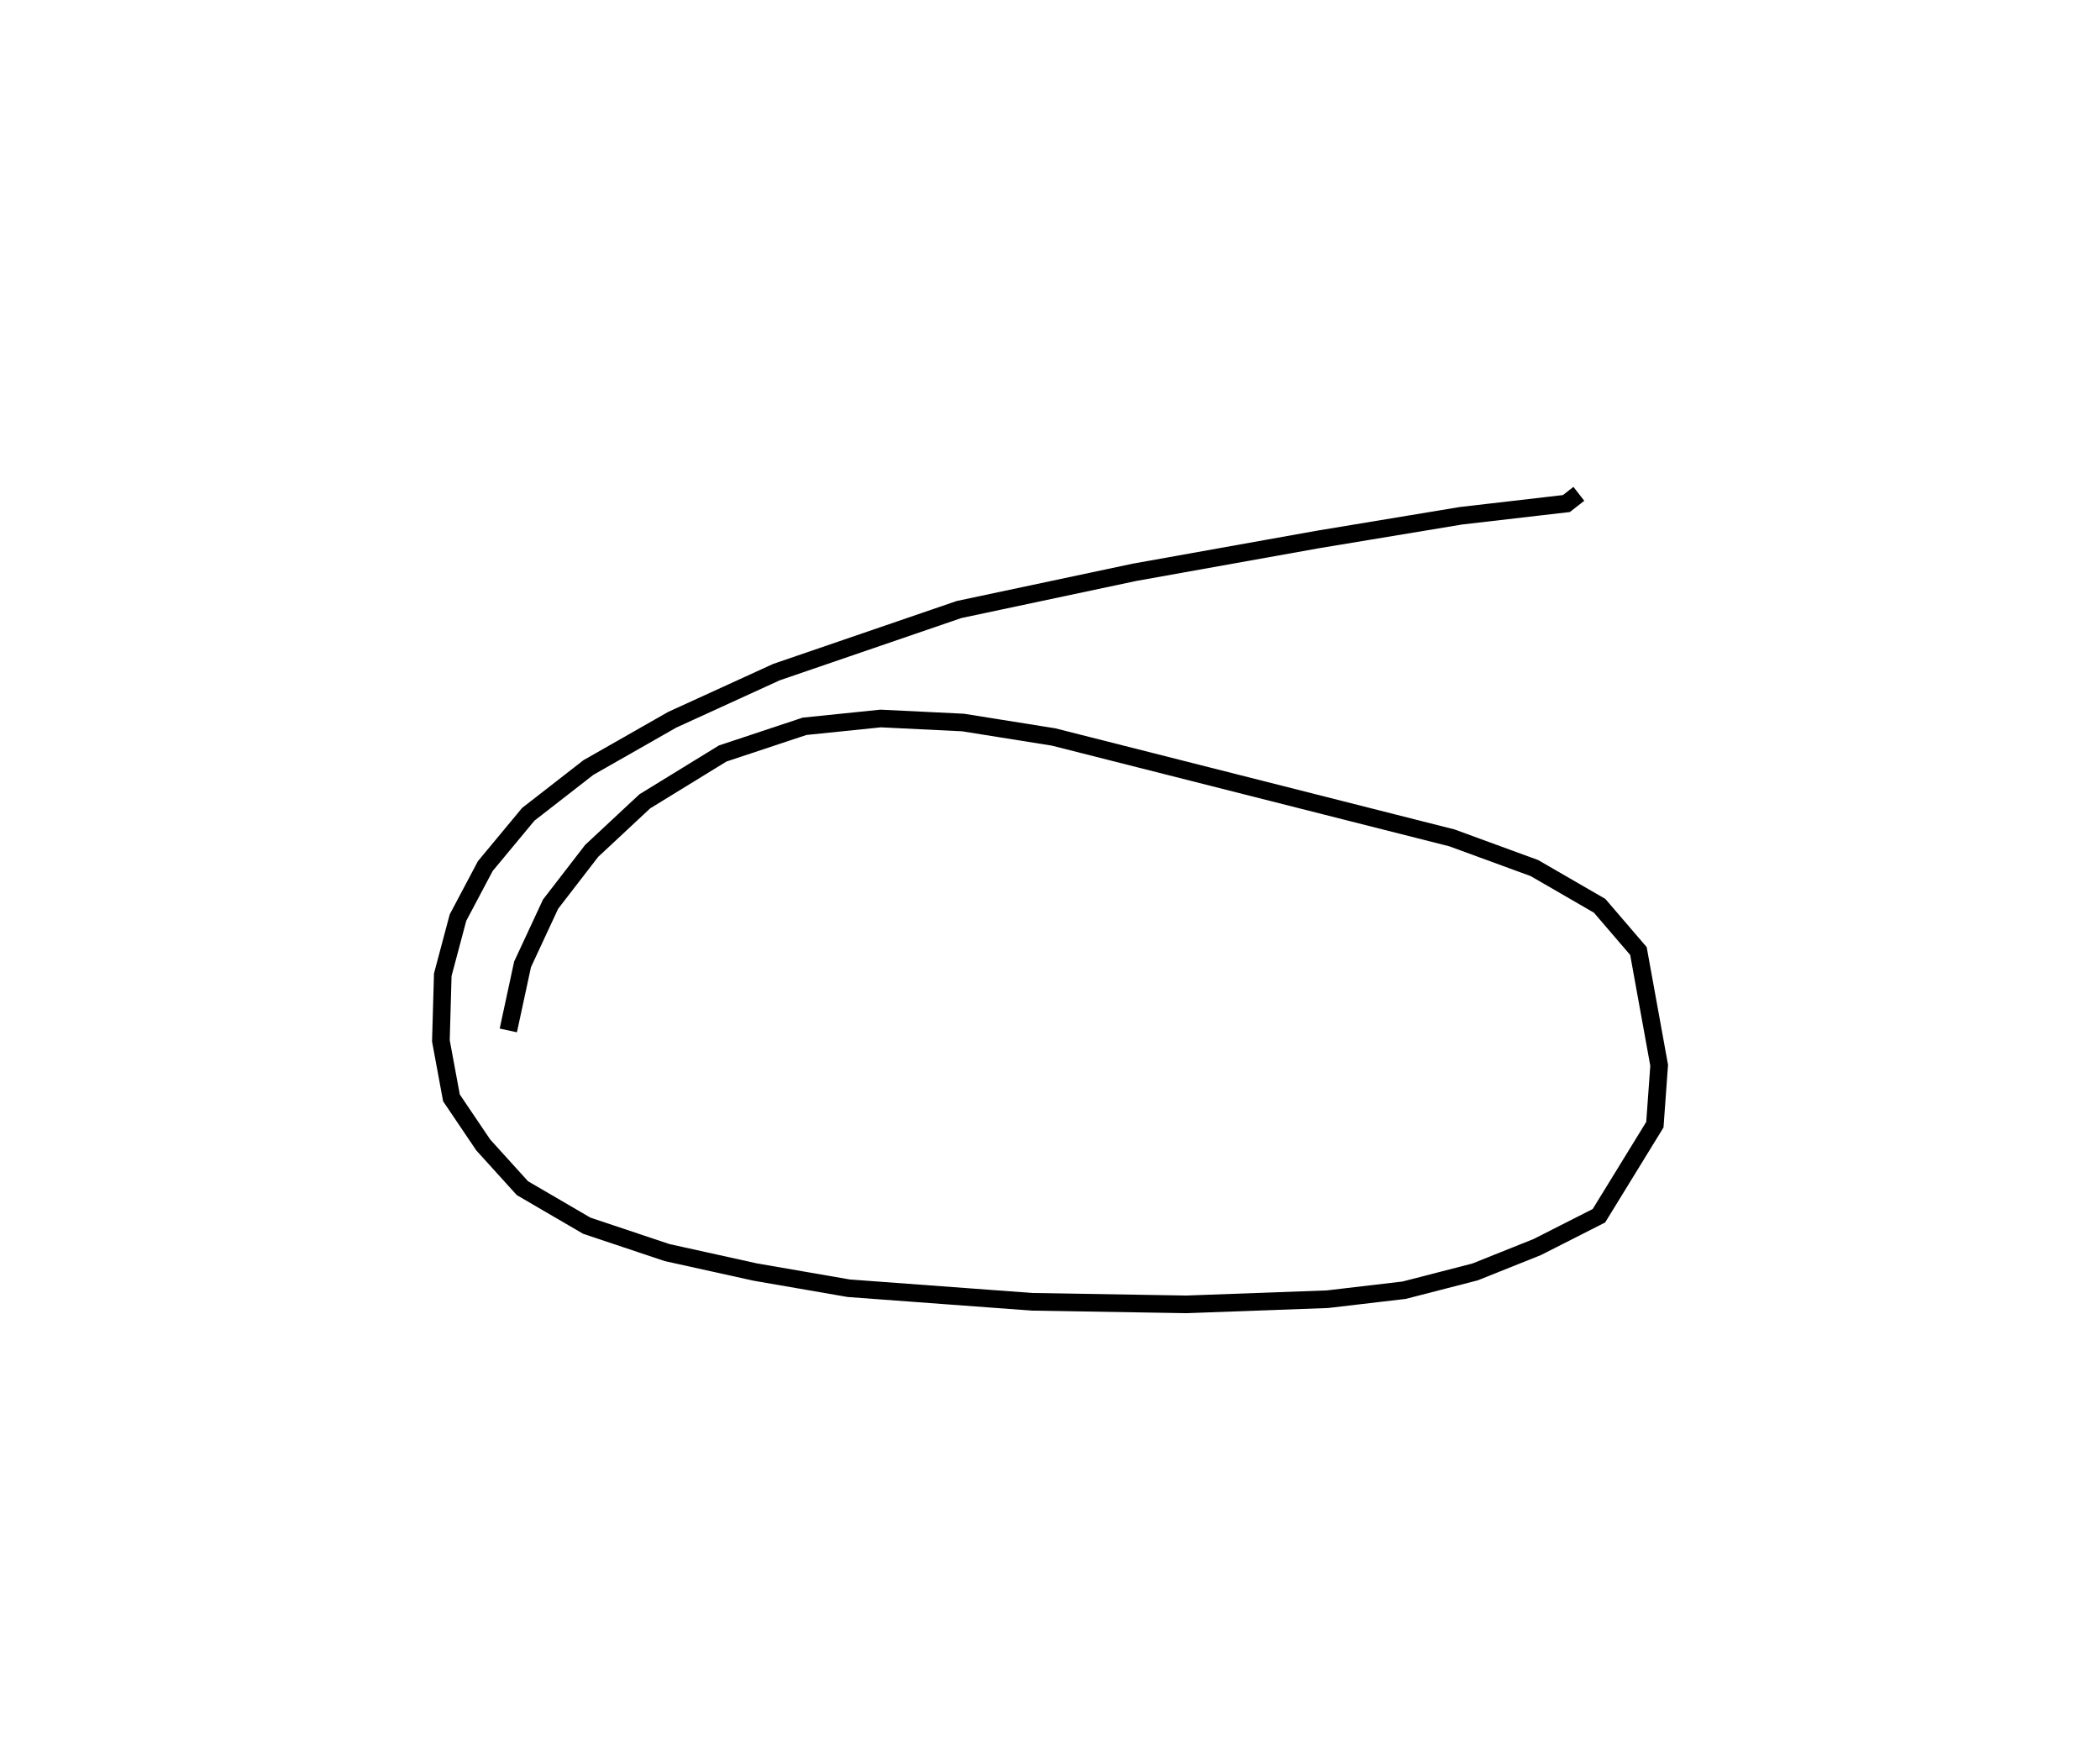 <?xml version="1.0" encoding="utf-8" ?>
<svg baseProfile="full" height="98.95" version="1.1" width="119.082" xmlns="http://www.w3.org/2000/svg" xmlns:ev="http://www.w3.org/2001/xml-events" xmlns:xlink="http://www.w3.org/1999/xlink"><defs /><rect fill="white" height="98.95" width="119.082" x="0" y="0" /><path d="M60.651,25 m0.0,0.0 m28.879,2.998 l-0.707,0.551 -5.976,0.692 l-8.123,1.346 -10.395,1.861 l-9.945,2.109 -10.353,3.548 l-5.913,2.702 -4.752,2.708 l-3.41,2.652 -2.438,2.937 l-1.548,2.922 -0.862,3.237 l-0.107,3.749 0.599,3.232 l1.804,2.671 2.219,2.448 l3.651,2.129 4.553,1.523 l4.999,1.104 5.303,0.918 l10.404,0.769 8.743,0.145 l7.999,-0.292 4.347,-0.51 l4.024,-1.037 3.532,-1.414 l3.49,-1.771 3.172,-5.162 l0.244,-3.366 -1.176,-6.481 l-2.2,-2.564 -3.699,-2.139 l-4.678,-1.712 -22.587,-5.72 l-5.134,-0.82 -4.671,-0.228 l-4.318,0.443 -4.642,1.542 l-4.415,2.711 -3.013,2.809 l-2.331,3.021 -1.589,3.415 l-0.807,3.744 " fill="none" stroke="black" stroke-width="1" /></svg>